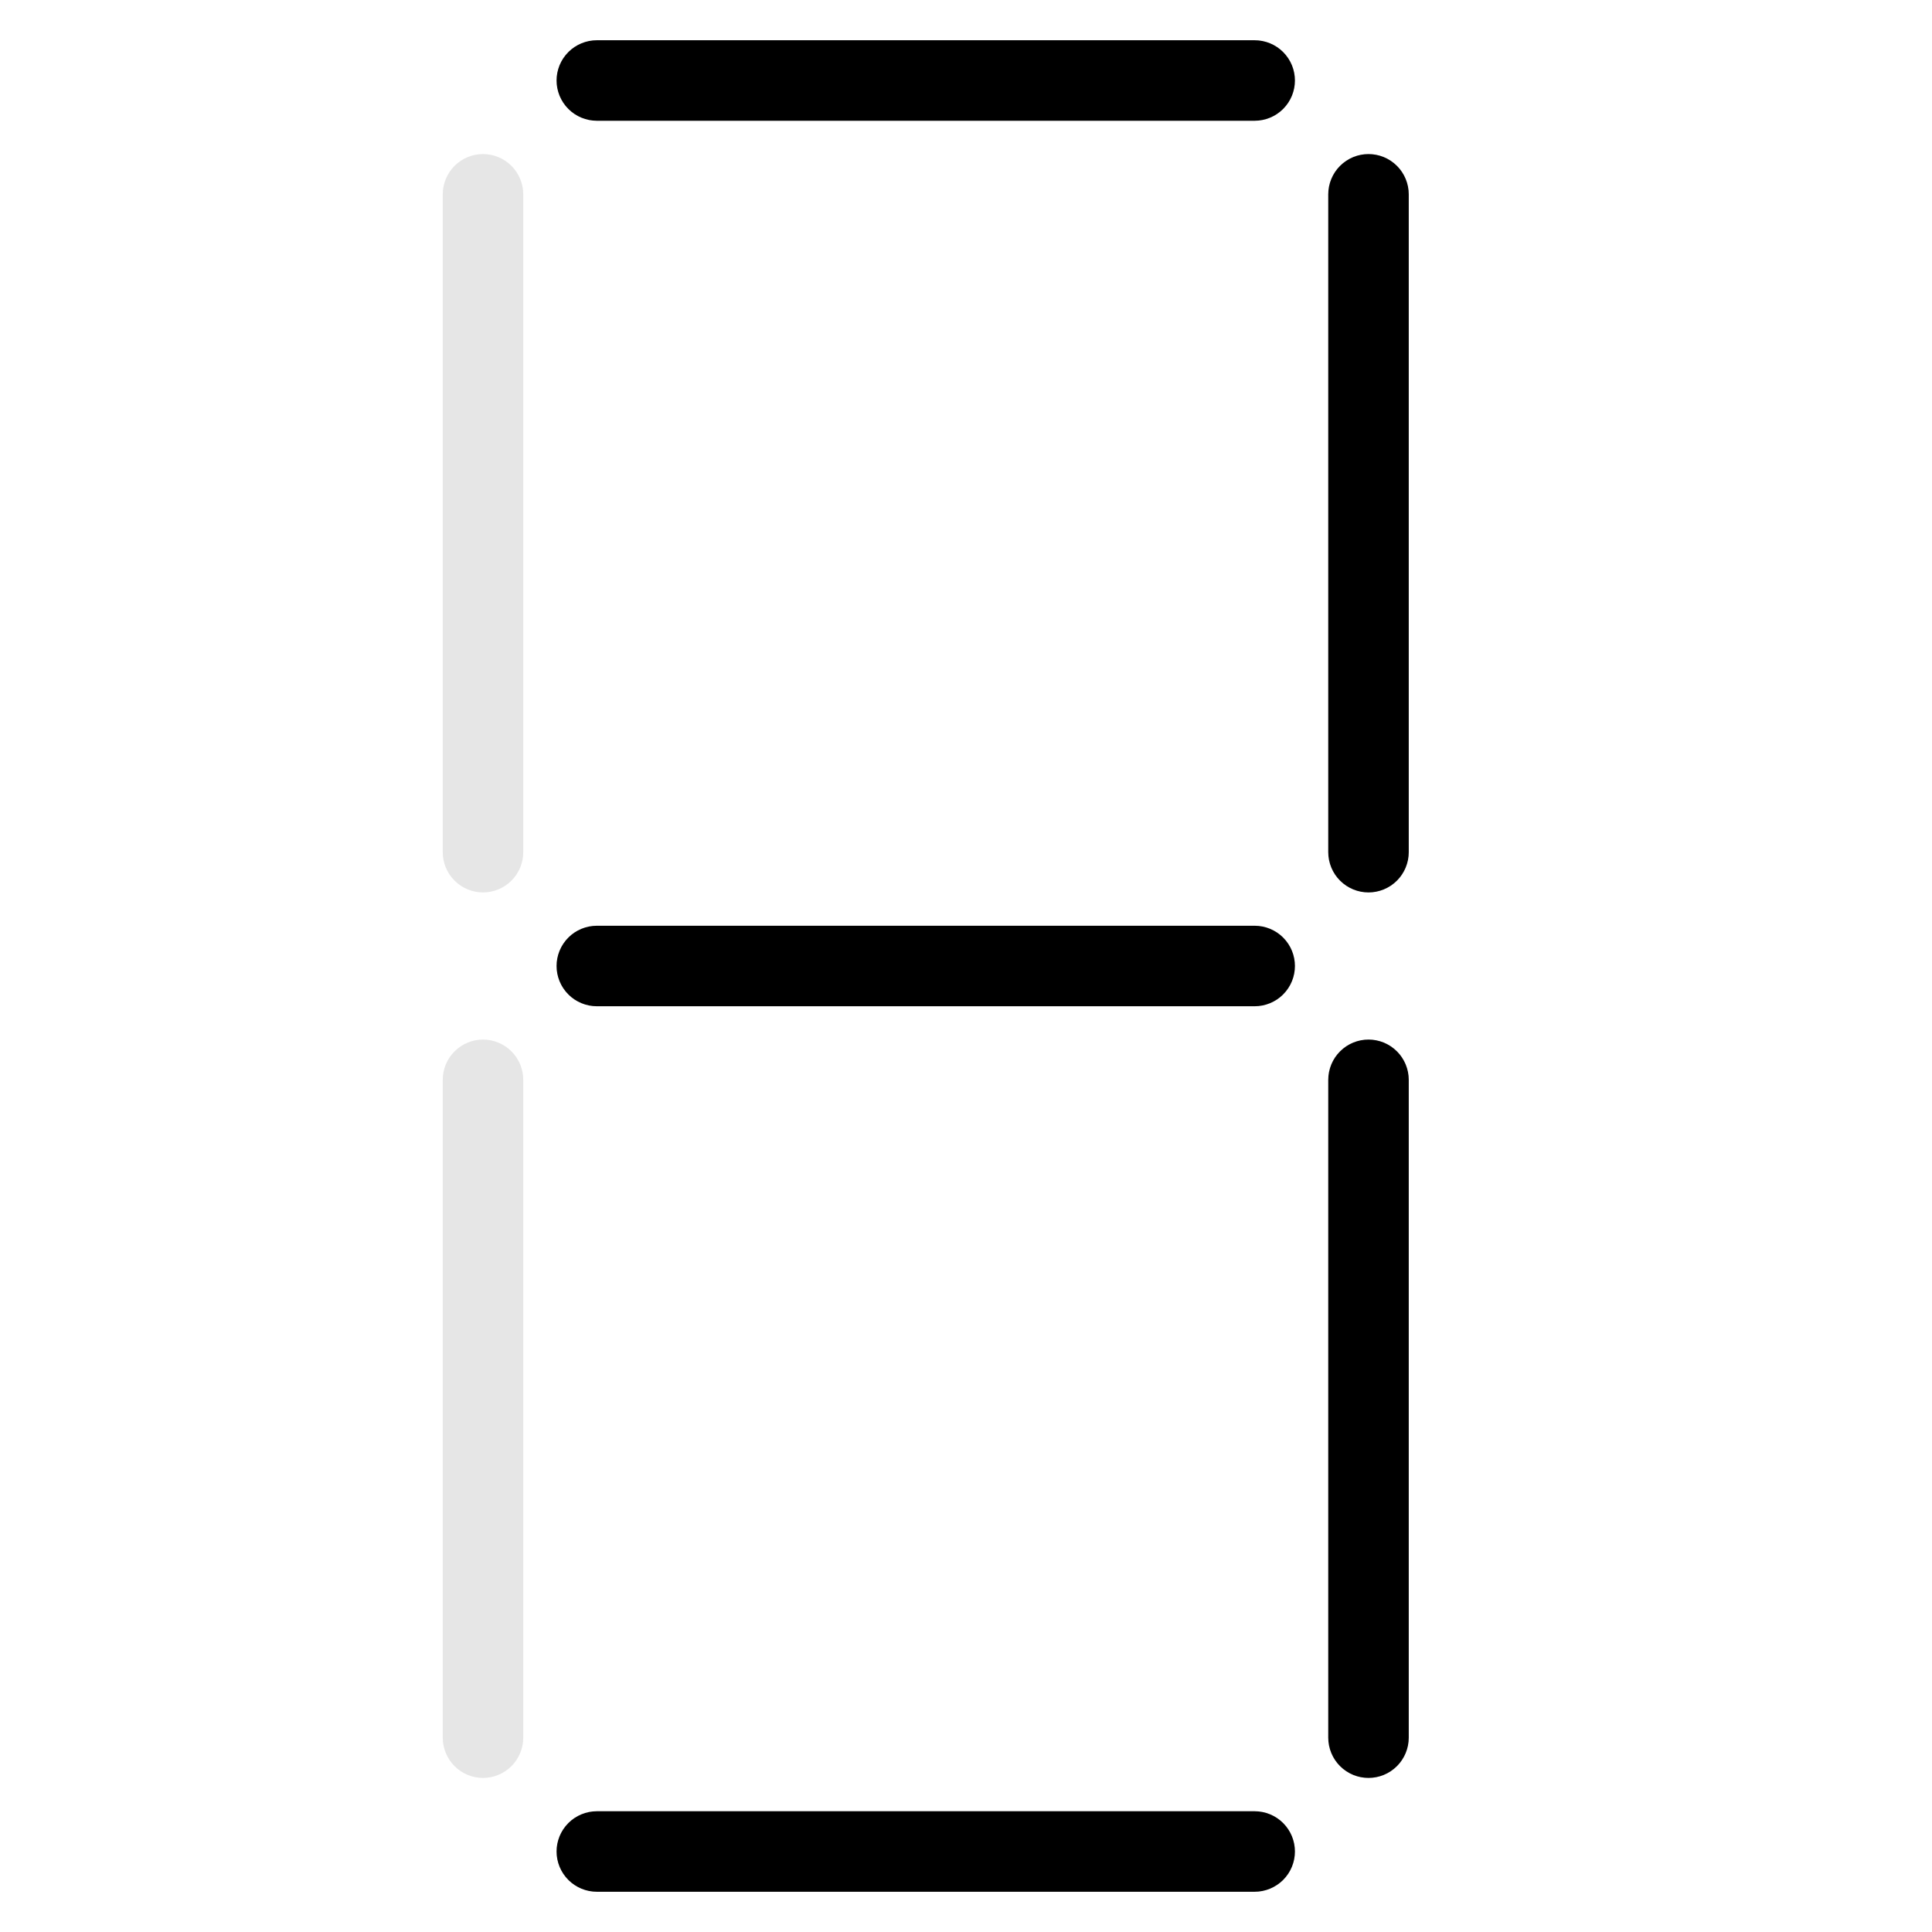<svg width="24" height="24" viewBox="0 0 24 24" fill="none" xmlns="http://www.w3.org/2000/svg">
<g opacity="0.1">
<path d="M15.939 0.646C15.846 0.553 15.718 0.5 15.586 0.5L7.414 0.5C7.282 0.5 7.154 0.553 7.061 0.646V0.646C6.865 0.842 6.865 1.158 7.061 1.354V1.354C7.154 1.447 7.282 1.5 7.414 1.5L15.586 1.5C15.718 1.5 15.846 1.447 15.939 1.354V1.354C16.135 1.158 16.135 0.842 15.939 0.646V0.646Z" fill="black"/>
<path d="M17.5 2.414C17.5 2.282 17.447 2.154 17.354 2.061V2.061C17.158 1.865 16.842 1.865 16.646 2.061V2.061C16.553 2.154 16.5 2.282 16.5 2.414V10.586C16.5 10.718 16.553 10.846 16.646 10.939V10.939C16.842 11.135 17.158 11.135 17.354 10.939V10.939C17.447 10.846 17.5 10.718 17.5 10.586V2.414Z" fill="black"/>
<path d="M17.5 13.414C17.5 13.282 17.447 13.154 17.354 13.061V13.061C17.158 12.865 16.842 12.865 16.646 13.061V13.061C16.553 13.154 16.5 13.282 16.5 13.414V21.586C16.5 21.718 16.553 21.846 16.646 21.939V21.939C16.842 22.135 17.158 22.135 17.354 21.939V21.939C17.447 21.846 17.5 21.718 17.5 21.586V13.414Z" fill="black"/>
<path d="M7.061 23.354C7.154 23.447 7.282 23.5 7.414 23.5H15.586C15.718 23.5 15.845 23.447 15.939 23.354V23.354C16.135 23.158 16.135 22.842 15.939 22.646V22.646C15.846 22.553 15.718 22.5 15.586 22.5H7.414C7.282 22.5 7.154 22.553 7.061 22.646V22.646C6.865 22.842 6.865 23.158 7.061 23.354V23.354Z" fill="black"/>
<path d="M5.5 21.586C5.5 21.718 5.553 21.846 5.646 21.939V21.939C5.842 22.135 6.158 22.135 6.354 21.939V21.939C6.447 21.846 6.5 21.718 6.5 21.586V13.414C6.5 13.282 6.447 13.154 6.354 13.061V13.061C6.158 12.865 5.842 12.865 5.646 13.061V13.061C5.553 13.154 5.5 13.282 5.5 13.414L5.5 21.586Z" fill="black"/>
<path d="M5.5 10.586C5.5 10.718 5.553 10.846 5.646 10.939V10.939C5.842 11.135 6.158 11.135 6.354 10.939V10.939C6.447 10.846 6.5 10.718 6.5 10.586V2.414C6.5 2.282 6.447 2.154 6.354 2.061V2.061C6.158 1.865 5.842 1.865 5.646 2.061V2.061C5.553 2.154 5.5 2.282 5.5 2.414L5.5 10.586Z" fill="black"/>
<path d="M15.939 11.646C15.846 11.553 15.718 11.5 15.586 11.5L7.414 11.5C7.282 11.5 7.154 11.553 7.061 11.646V11.646C6.865 11.842 6.865 12.158 7.061 12.354V12.354C7.154 12.447 7.282 12.5 7.414 12.5L15.586 12.5C15.718 12.5 15.846 12.447 15.939 12.354V12.354C16.135 12.158 16.135 11.842 15.939 11.646V11.646Z" fill="black"/>
</g>
<path d="M15.939 0.646C15.846 0.553 15.718 0.5 15.586 0.5L7.414 0.5C7.282 0.5 7.154 0.553 7.061 0.646V0.646C6.865 0.842 6.865 1.158 7.061 1.354V1.354C7.154 1.447 7.282 1.5 7.414 1.5L15.586 1.5C15.718 1.5 15.846 1.447 15.939 1.354V1.354C16.135 1.158 16.135 0.842 15.939 0.646V0.646Z" fill="black"/>
<path d="M17.5 2.414C17.5 2.282 17.447 2.154 17.354 2.061V2.061C17.158 1.865 16.842 1.865 16.646 2.061V2.061C16.553 2.154 16.5 2.282 16.5 2.414V10.586C16.5 10.718 16.553 10.846 16.646 10.939V10.939C16.842 11.135 17.158 11.135 17.354 10.939V10.939C17.447 10.846 17.5 10.718 17.5 10.586V2.414Z" fill="black"/>
<path d="M17.5 13.414C17.5 13.282 17.447 13.154 17.354 13.061V13.061C17.158 12.865 16.842 12.865 16.646 13.061V13.061C16.553 13.154 16.5 13.282 16.5 13.414V21.586C16.5 21.718 16.553 21.846 16.646 21.939V21.939C16.842 22.135 17.158 22.135 17.354 21.939V21.939C17.447 21.846 17.5 21.718 17.5 21.586V13.414Z" fill="black"/>
<path d="M7.061 23.354C7.154 23.447 7.282 23.5 7.414 23.5H15.586C15.718 23.5 15.845 23.447 15.939 23.354V23.354C16.135 23.158 16.135 22.842 15.939 22.646V22.646C15.846 22.553 15.718 22.5 15.586 22.5H7.414C7.282 22.5 7.154 22.553 7.061 22.646V22.646C6.865 22.842 6.865 23.158 7.061 23.354V23.354Z" fill="black"/>
<path d="M15.939 11.646C15.846 11.553 15.718 11.5 15.586 11.5L7.414 11.5C7.282 11.5 7.154 11.553 7.061 11.646V11.646C6.865 11.842 6.865 12.158 7.061 12.354V12.354C7.154 12.447 7.282 12.5 7.414 12.5L15.586 12.5C15.718 12.5 15.846 12.447 15.939 12.354V12.354C16.135 12.158 16.135 11.842 15.939 11.646V11.646Z" fill="black"/>
</svg>
